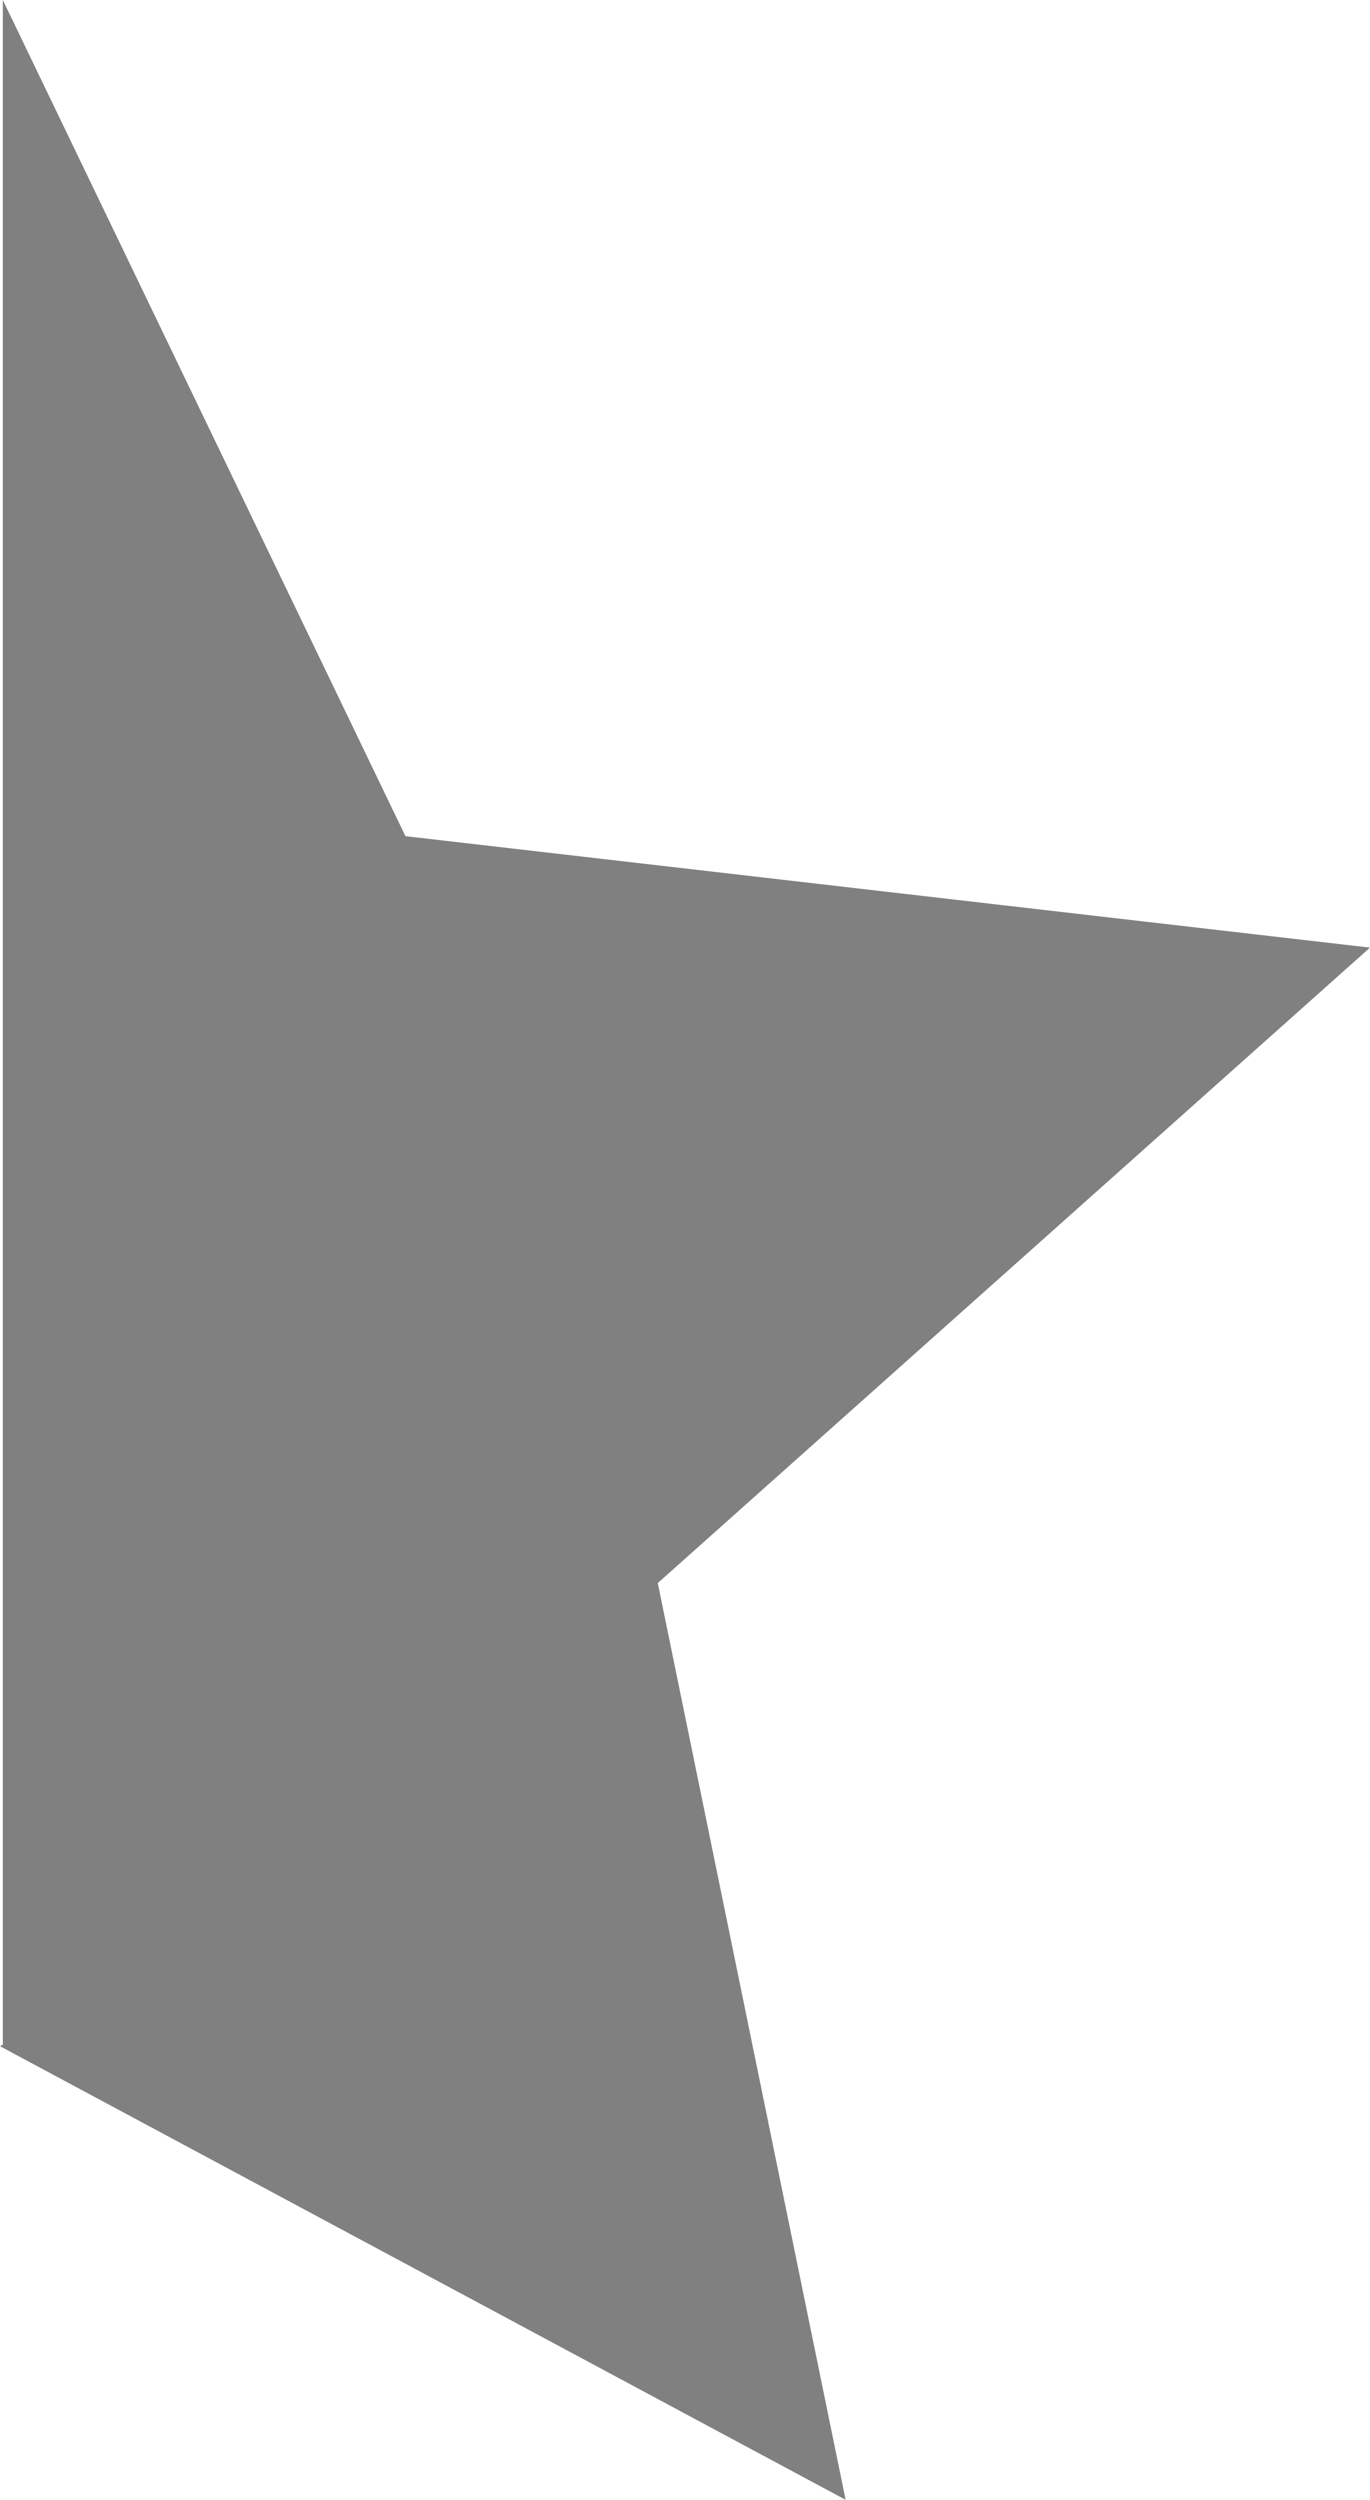 <?xml version="1.0" encoding="UTF-8"?><svg id="uuid-c49e657c-d103-4a99-9fd4-04e36a67b615" xmlns="http://www.w3.org/2000/svg" viewBox="0 0 100.208 182.766"><polygon points=".206 149.491 .206 0 16.219 33.24 29.657 61.134 100.208 69.282 48.113 115.741 61.853 182.766 16.219 158.297 0 149.601 .206 149.491" style="fill:gray;"/></svg>
